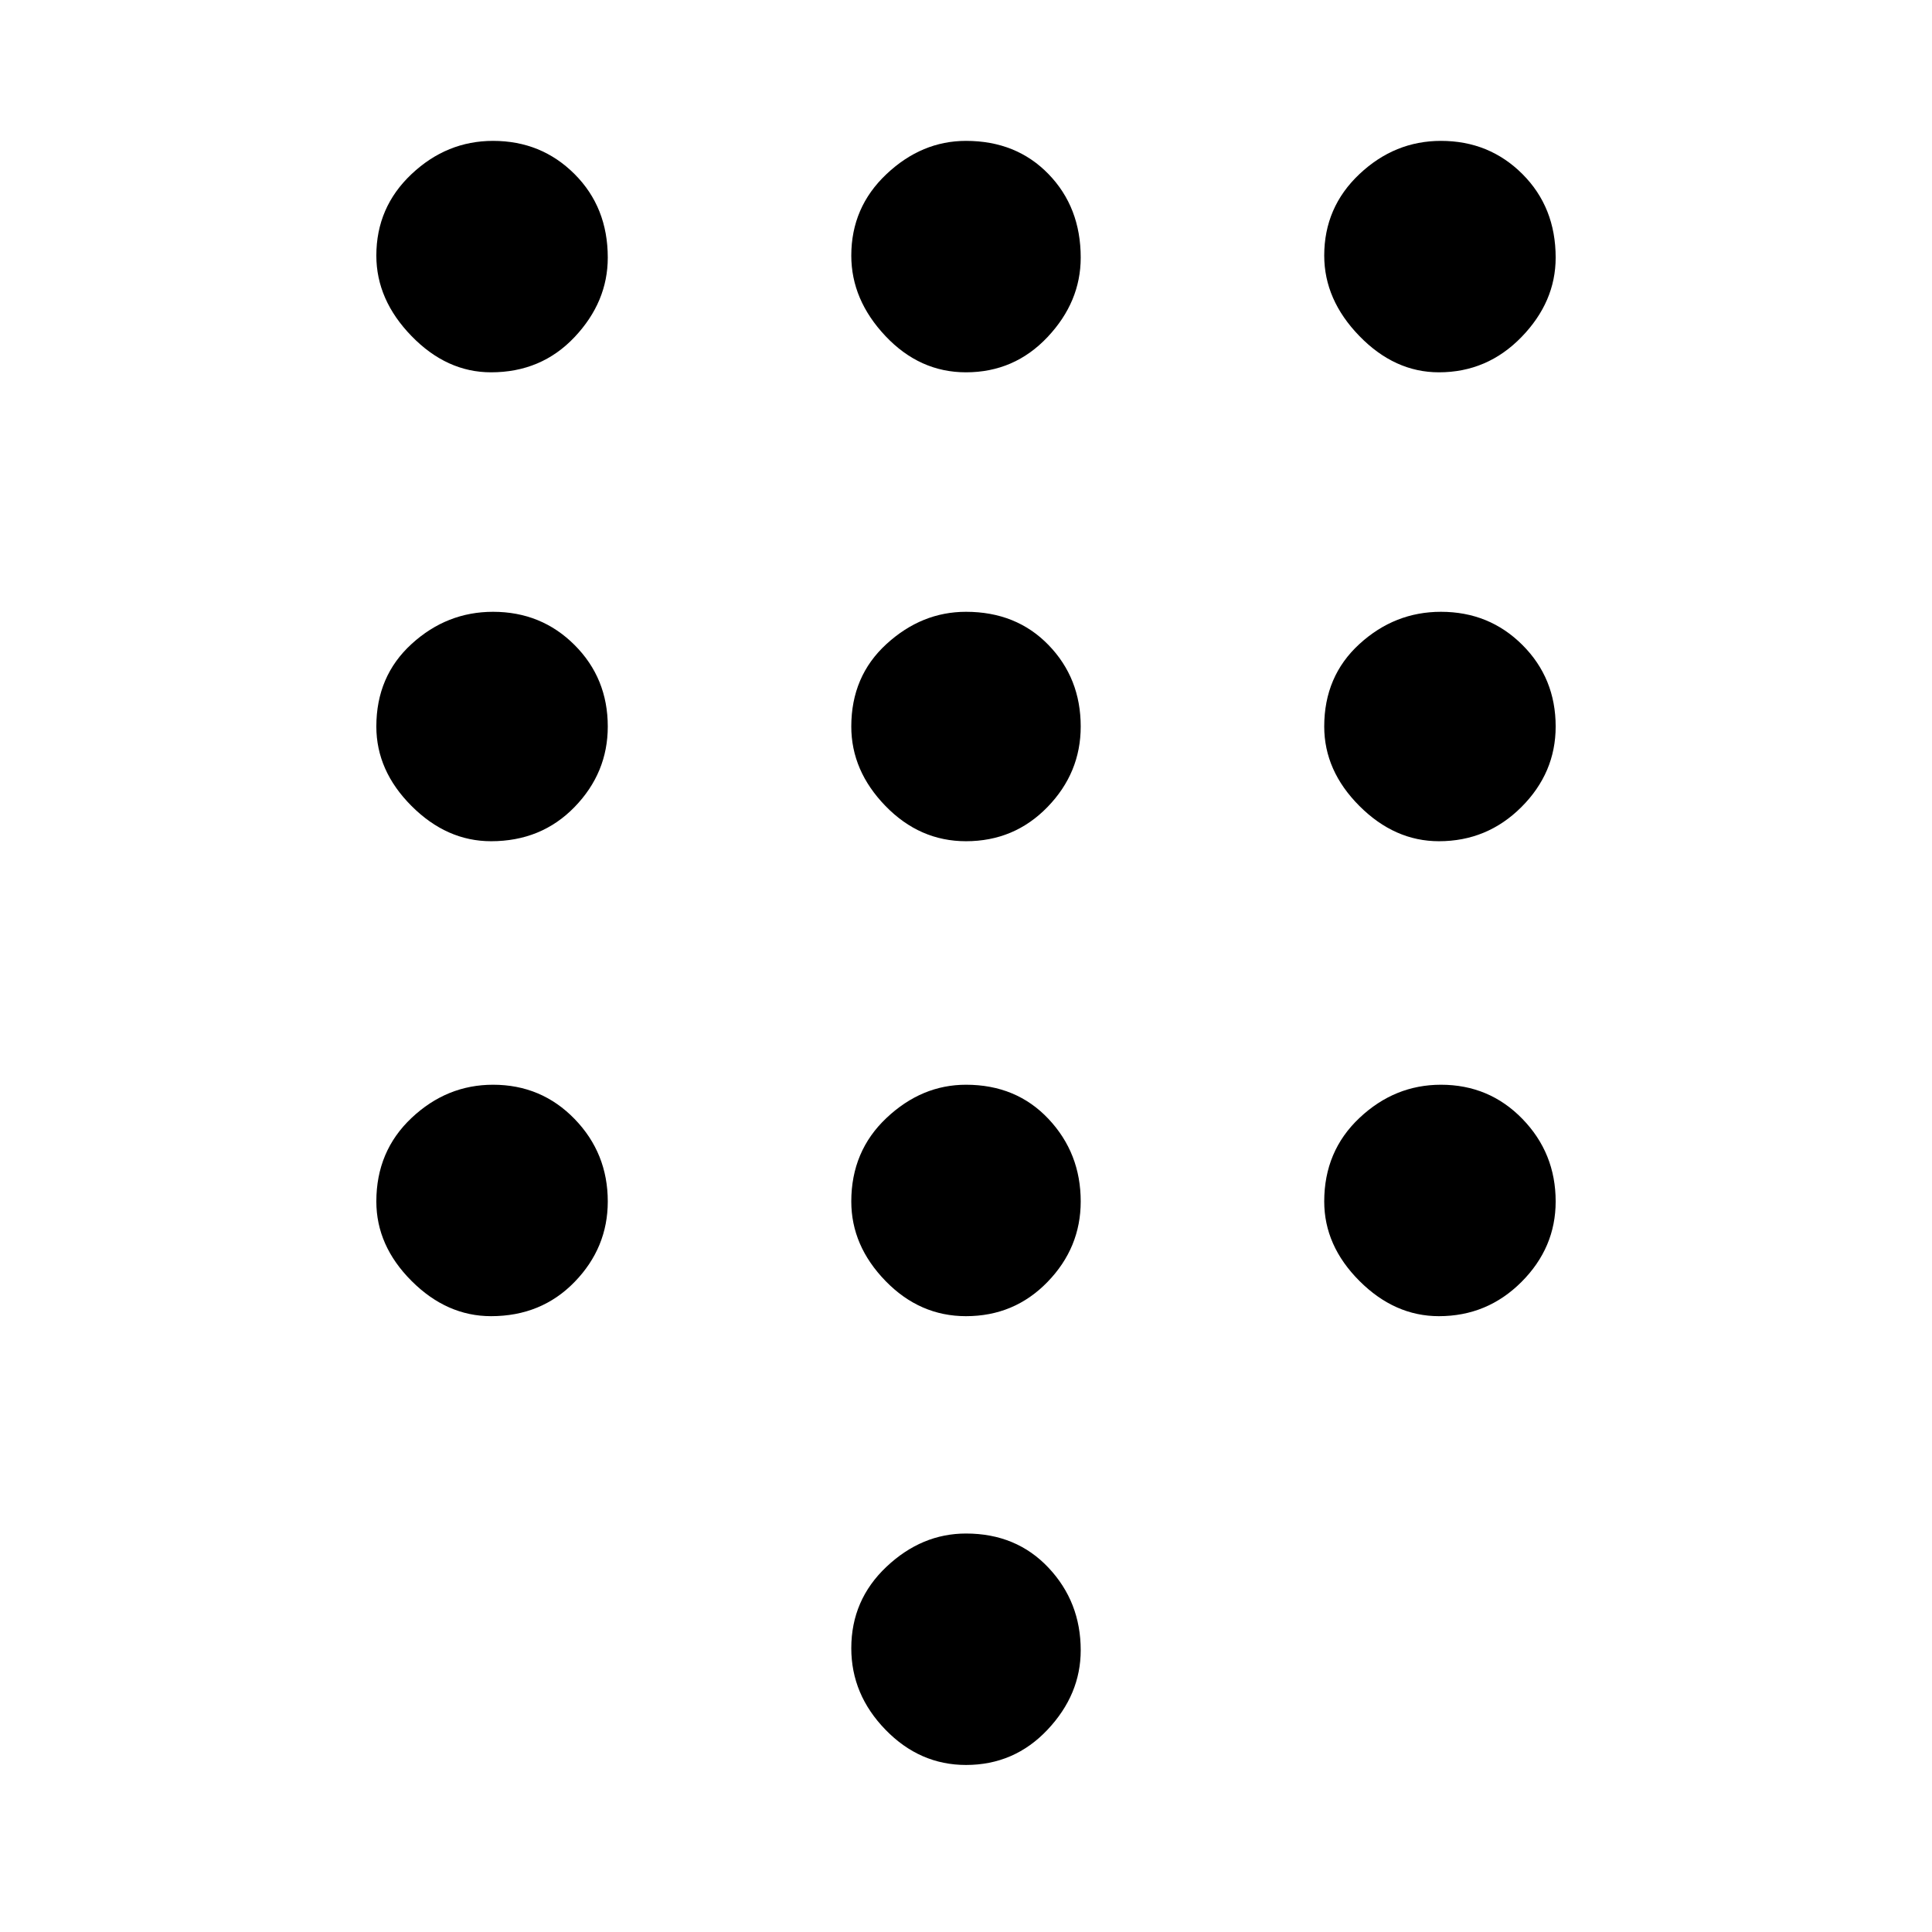 <svg xmlns="http://www.w3.org/2000/svg" height="48" width="48"><path d="M24 43.85q-1.15 0-2-.875-.85-.875-.85-2.025 0-1.2.875-2.025T24 38.1q1.25 0 2.05.85.8.85.8 2.05 0 1.1-.825 1.975T24 43.85ZM12.2 9.25q-1.1 0-1.975-.9t-.875-2q0-1.2.875-2.025T12.25 3.5q1.2 0 2.025.825T15.1 6.4q0 1.1-.825 1.975T12.2 9.25Zm0 11.65q-1.1 0-1.975-.875T9.35 18.05q0-1.25.875-2.05.875-.8 2.025-.8 1.2 0 2.025.825t.825 2.025q0 1.15-.825 2-.825.85-2.075.85Zm0 11.8q-1.1 0-1.975-.875T9.35 29.85q0-1.25.875-2.075.875-.825 2.025-.825 1.2 0 2.025.85t.825 2.05q0 1.15-.825 2-.825.85-2.075.85ZM35.75 9.25q-1.1 0-1.975-.9t-.875-2q0-1.2.875-2.025T35.8 3.5q1.2 0 2.025.825T38.65 6.4q0 1.1-.85 1.975t-2.05.875ZM24 32.7q-1.15 0-2-.875-.85-.875-.85-1.975 0-1.25.875-2.075.875-.825 1.975-.825 1.25 0 2.05.85.8.85.8 2.05 0 1.15-.825 2-.825.85-2.025.85Zm11.75 0q-1.1 0-1.975-.875T32.9 29.85q0-1.25.875-2.075.875-.825 2.025-.825 1.2 0 2.025.85t.825 2.05q0 1.15-.85 2-.85.85-2.05.85Zm0-11.8q-1.1 0-1.975-.875T32.9 18.05q0-1.25.875-2.05.875-.8 2.025-.8 1.2 0 2.025.825t.825 2.025q0 1.15-.85 2-.85.85-2.05.85ZM24 20.9q-1.15 0-2-.875-.85-.875-.85-1.975 0-1.25.875-2.05.875-.8 1.975-.8 1.25 0 2.05.825.8.825.8 2.025 0 1.15-.825 2-.825.85-2.025.85Zm0-11.65q-1.15 0-2-.9-.85-.9-.85-2 0-1.2.875-2.025T24 3.5q1.25 0 2.05.825.8.825.8 2.075 0 1.1-.825 1.975T24 9.25Z"/></svg>